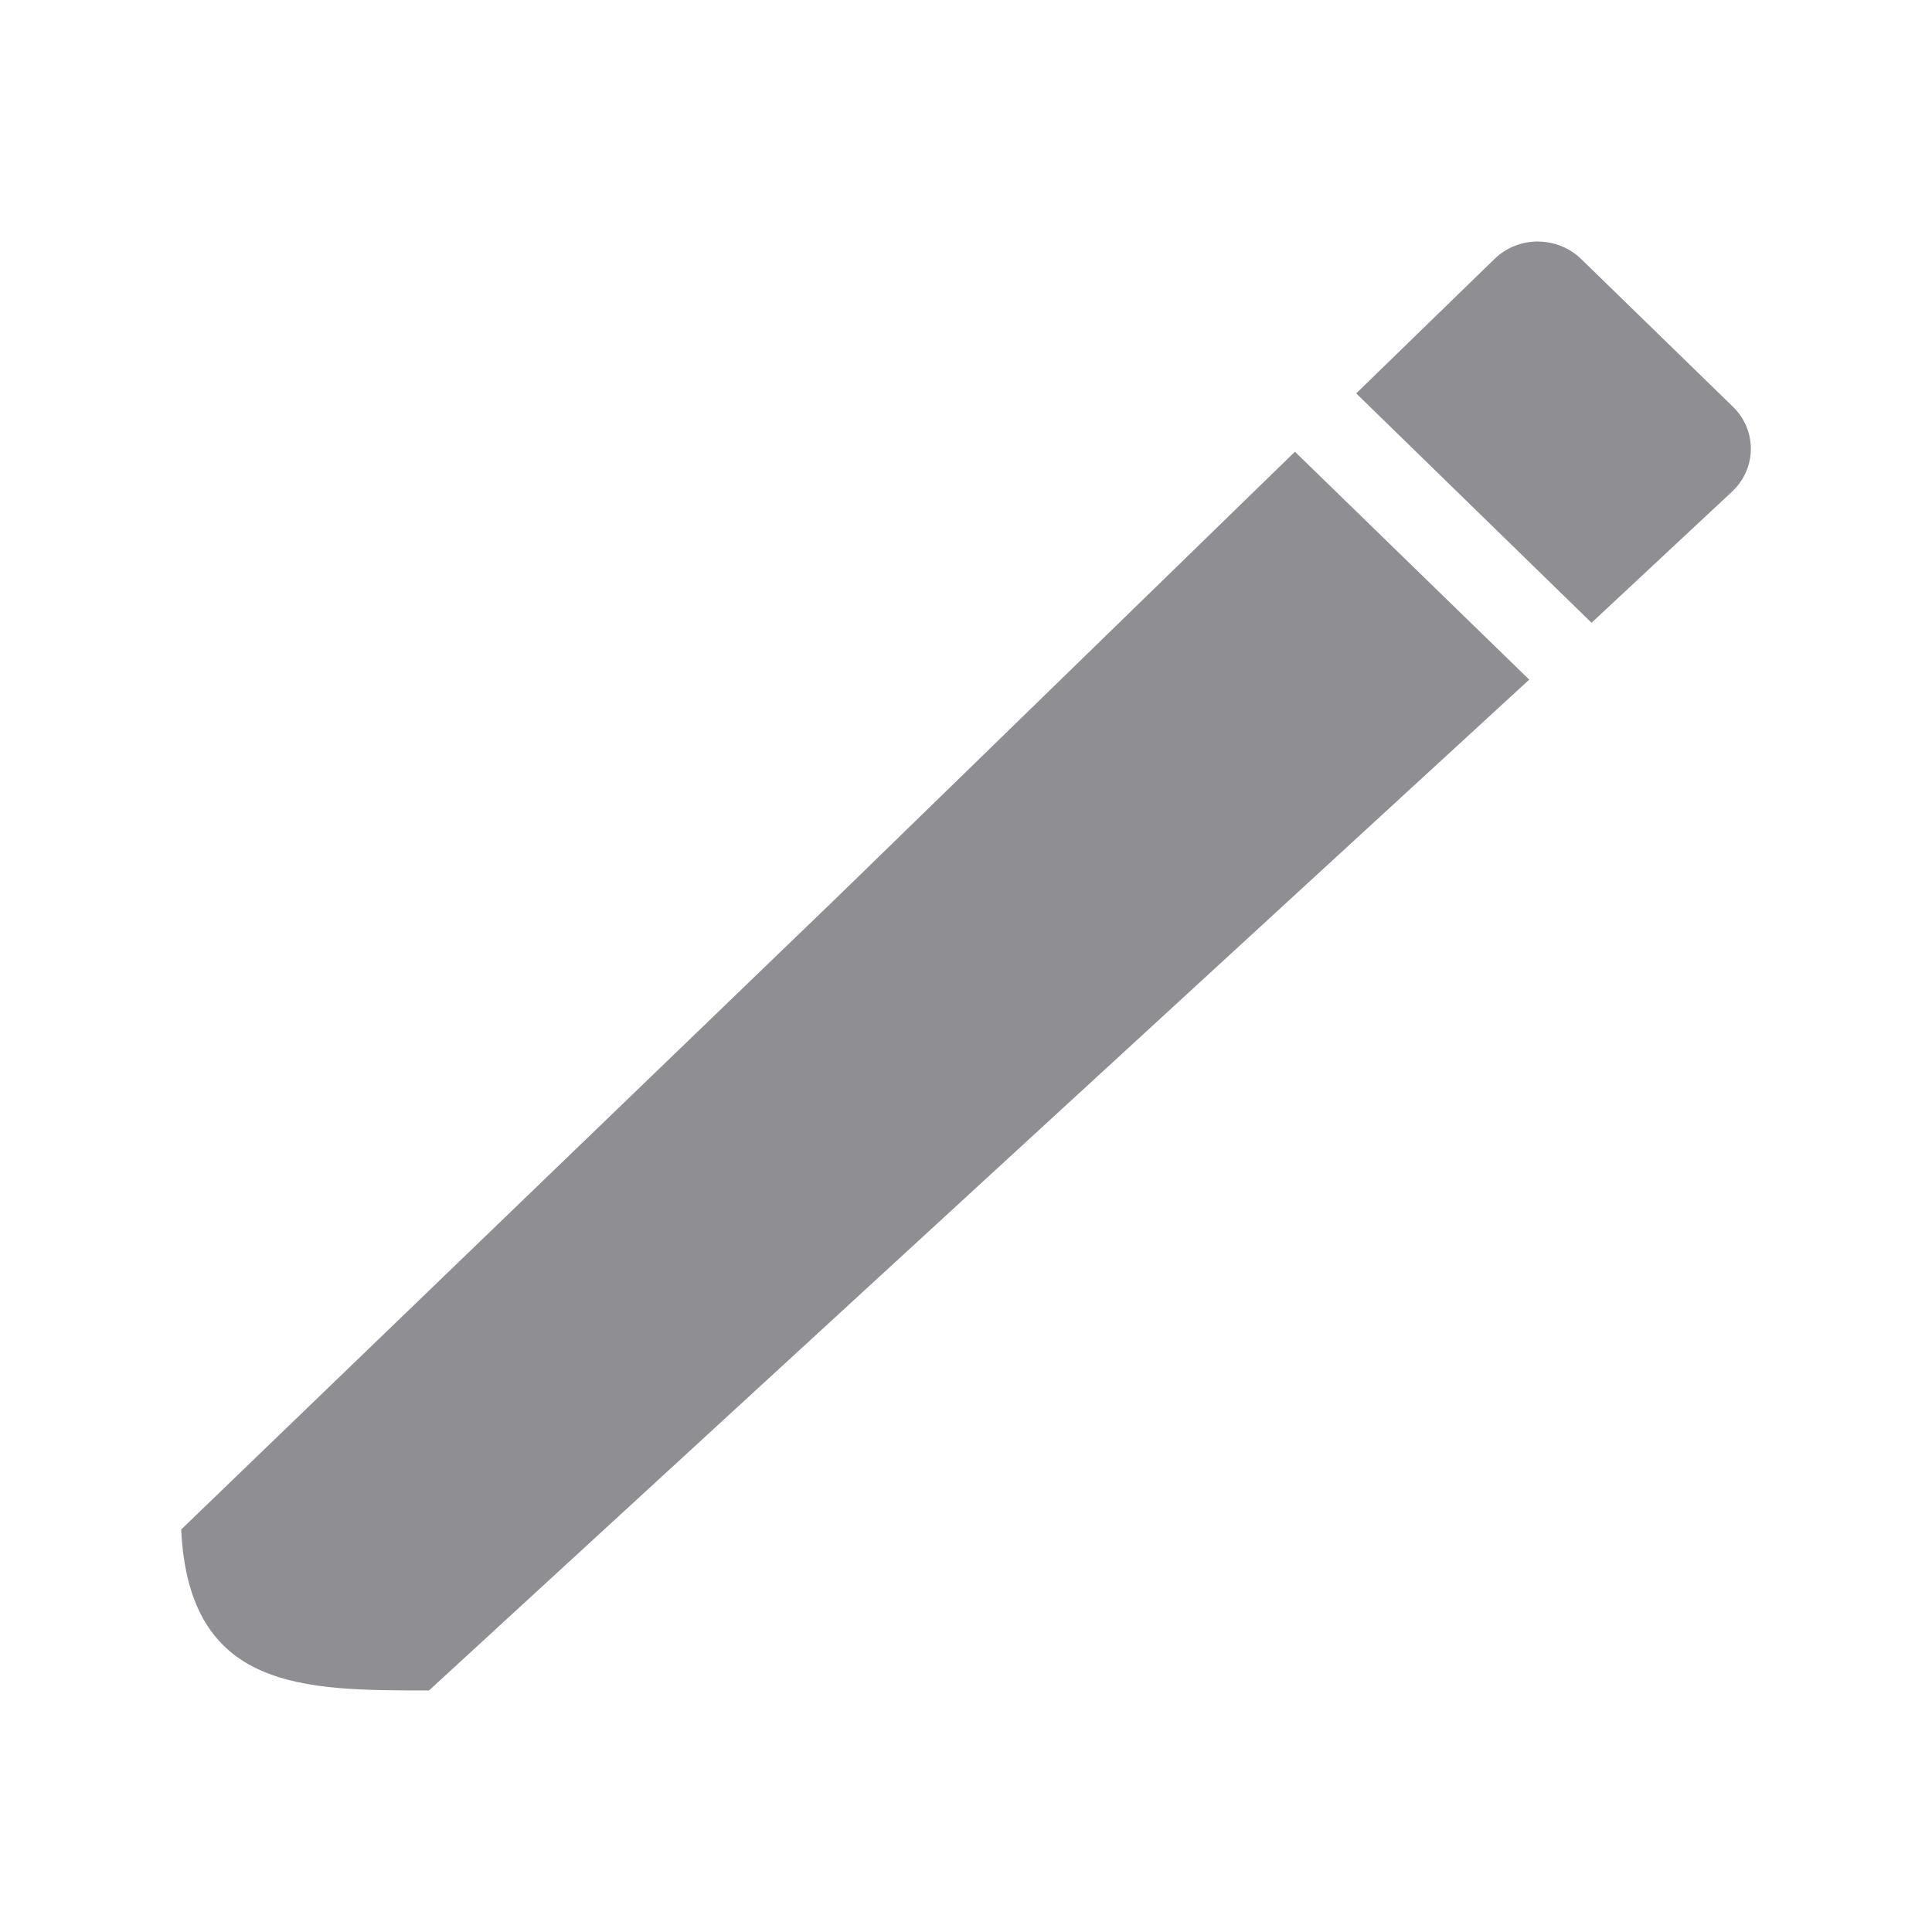 <svg viewBox="0 0 32 32" xmlns="http://www.w3.org/2000/svg"><path d="m25.471 4c-.259 0-.518.096-.717.289l-2.291 2.227 3.898 3.799 2.34-2.184c.398-.387.398-1.01 0-1.396l-2.512-2.445c-.199-.193-.459-.289-.719-.289zm-4.023 3.482-7.566 7.363-10.881 10.488c.128 2.676 2.031 2.666 4.105 2.666l18.223-16.742z" fill="#8e8e93"/></svg>